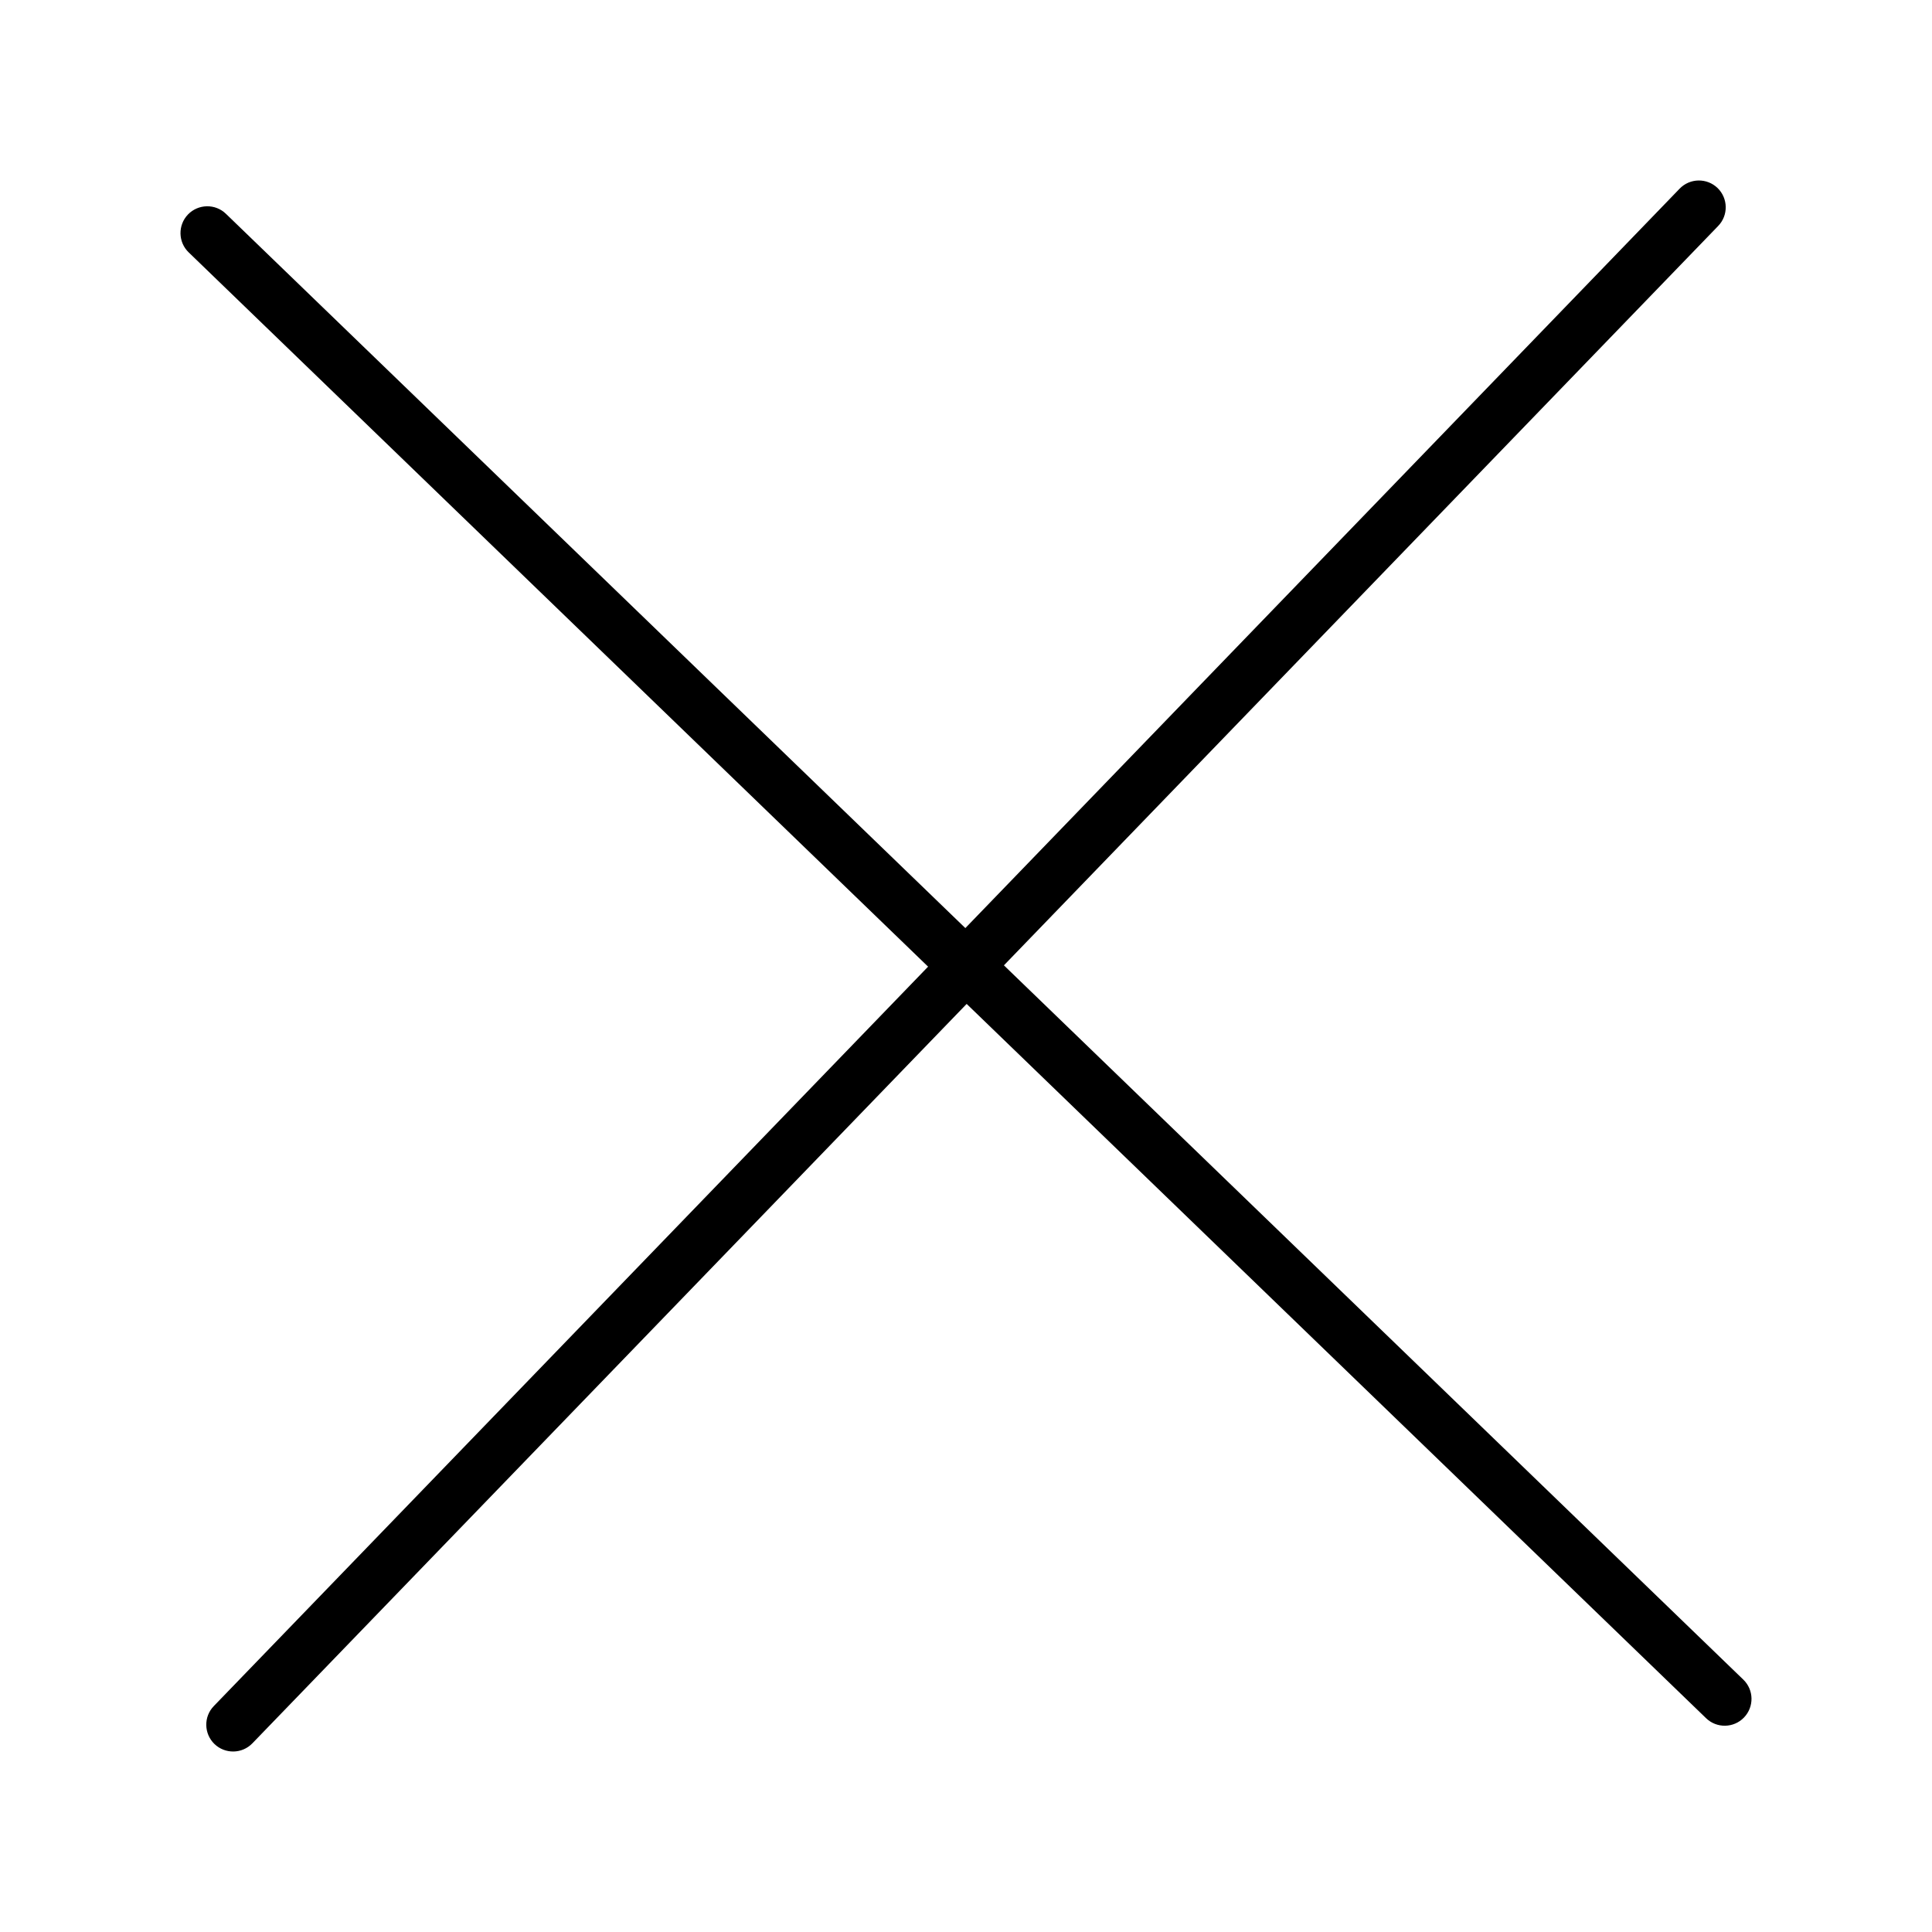 <svg width="36" height="36" viewBox="0 0 36 36" fill="none" xmlns="http://www.w3.org/2000/svg">
<path fill-rule="evenodd" clip-rule="evenodd" d="M3.503 3.996C3.695 3.798 4.012 3.792 4.21 3.984L32.484 31.297C32.683 31.489 32.688 31.805 32.496 32.004C32.305 32.202 31.988 32.208 31.79 32.016L3.516 4.703C3.317 4.511 3.312 4.195 3.503 3.996Z" fill="black"/>
<path fill-rule="evenodd" clip-rule="evenodd" d="M3.996 32.497C3.798 32.305 3.792 31.988 3.984 31.79L31.297 3.516C31.489 3.317 31.805 3.312 32.004 3.503C32.202 3.695 32.208 4.012 32.016 4.21L4.703 32.484C4.511 32.683 4.195 32.688 3.996 32.497Z" fill="black"/>
</svg>

